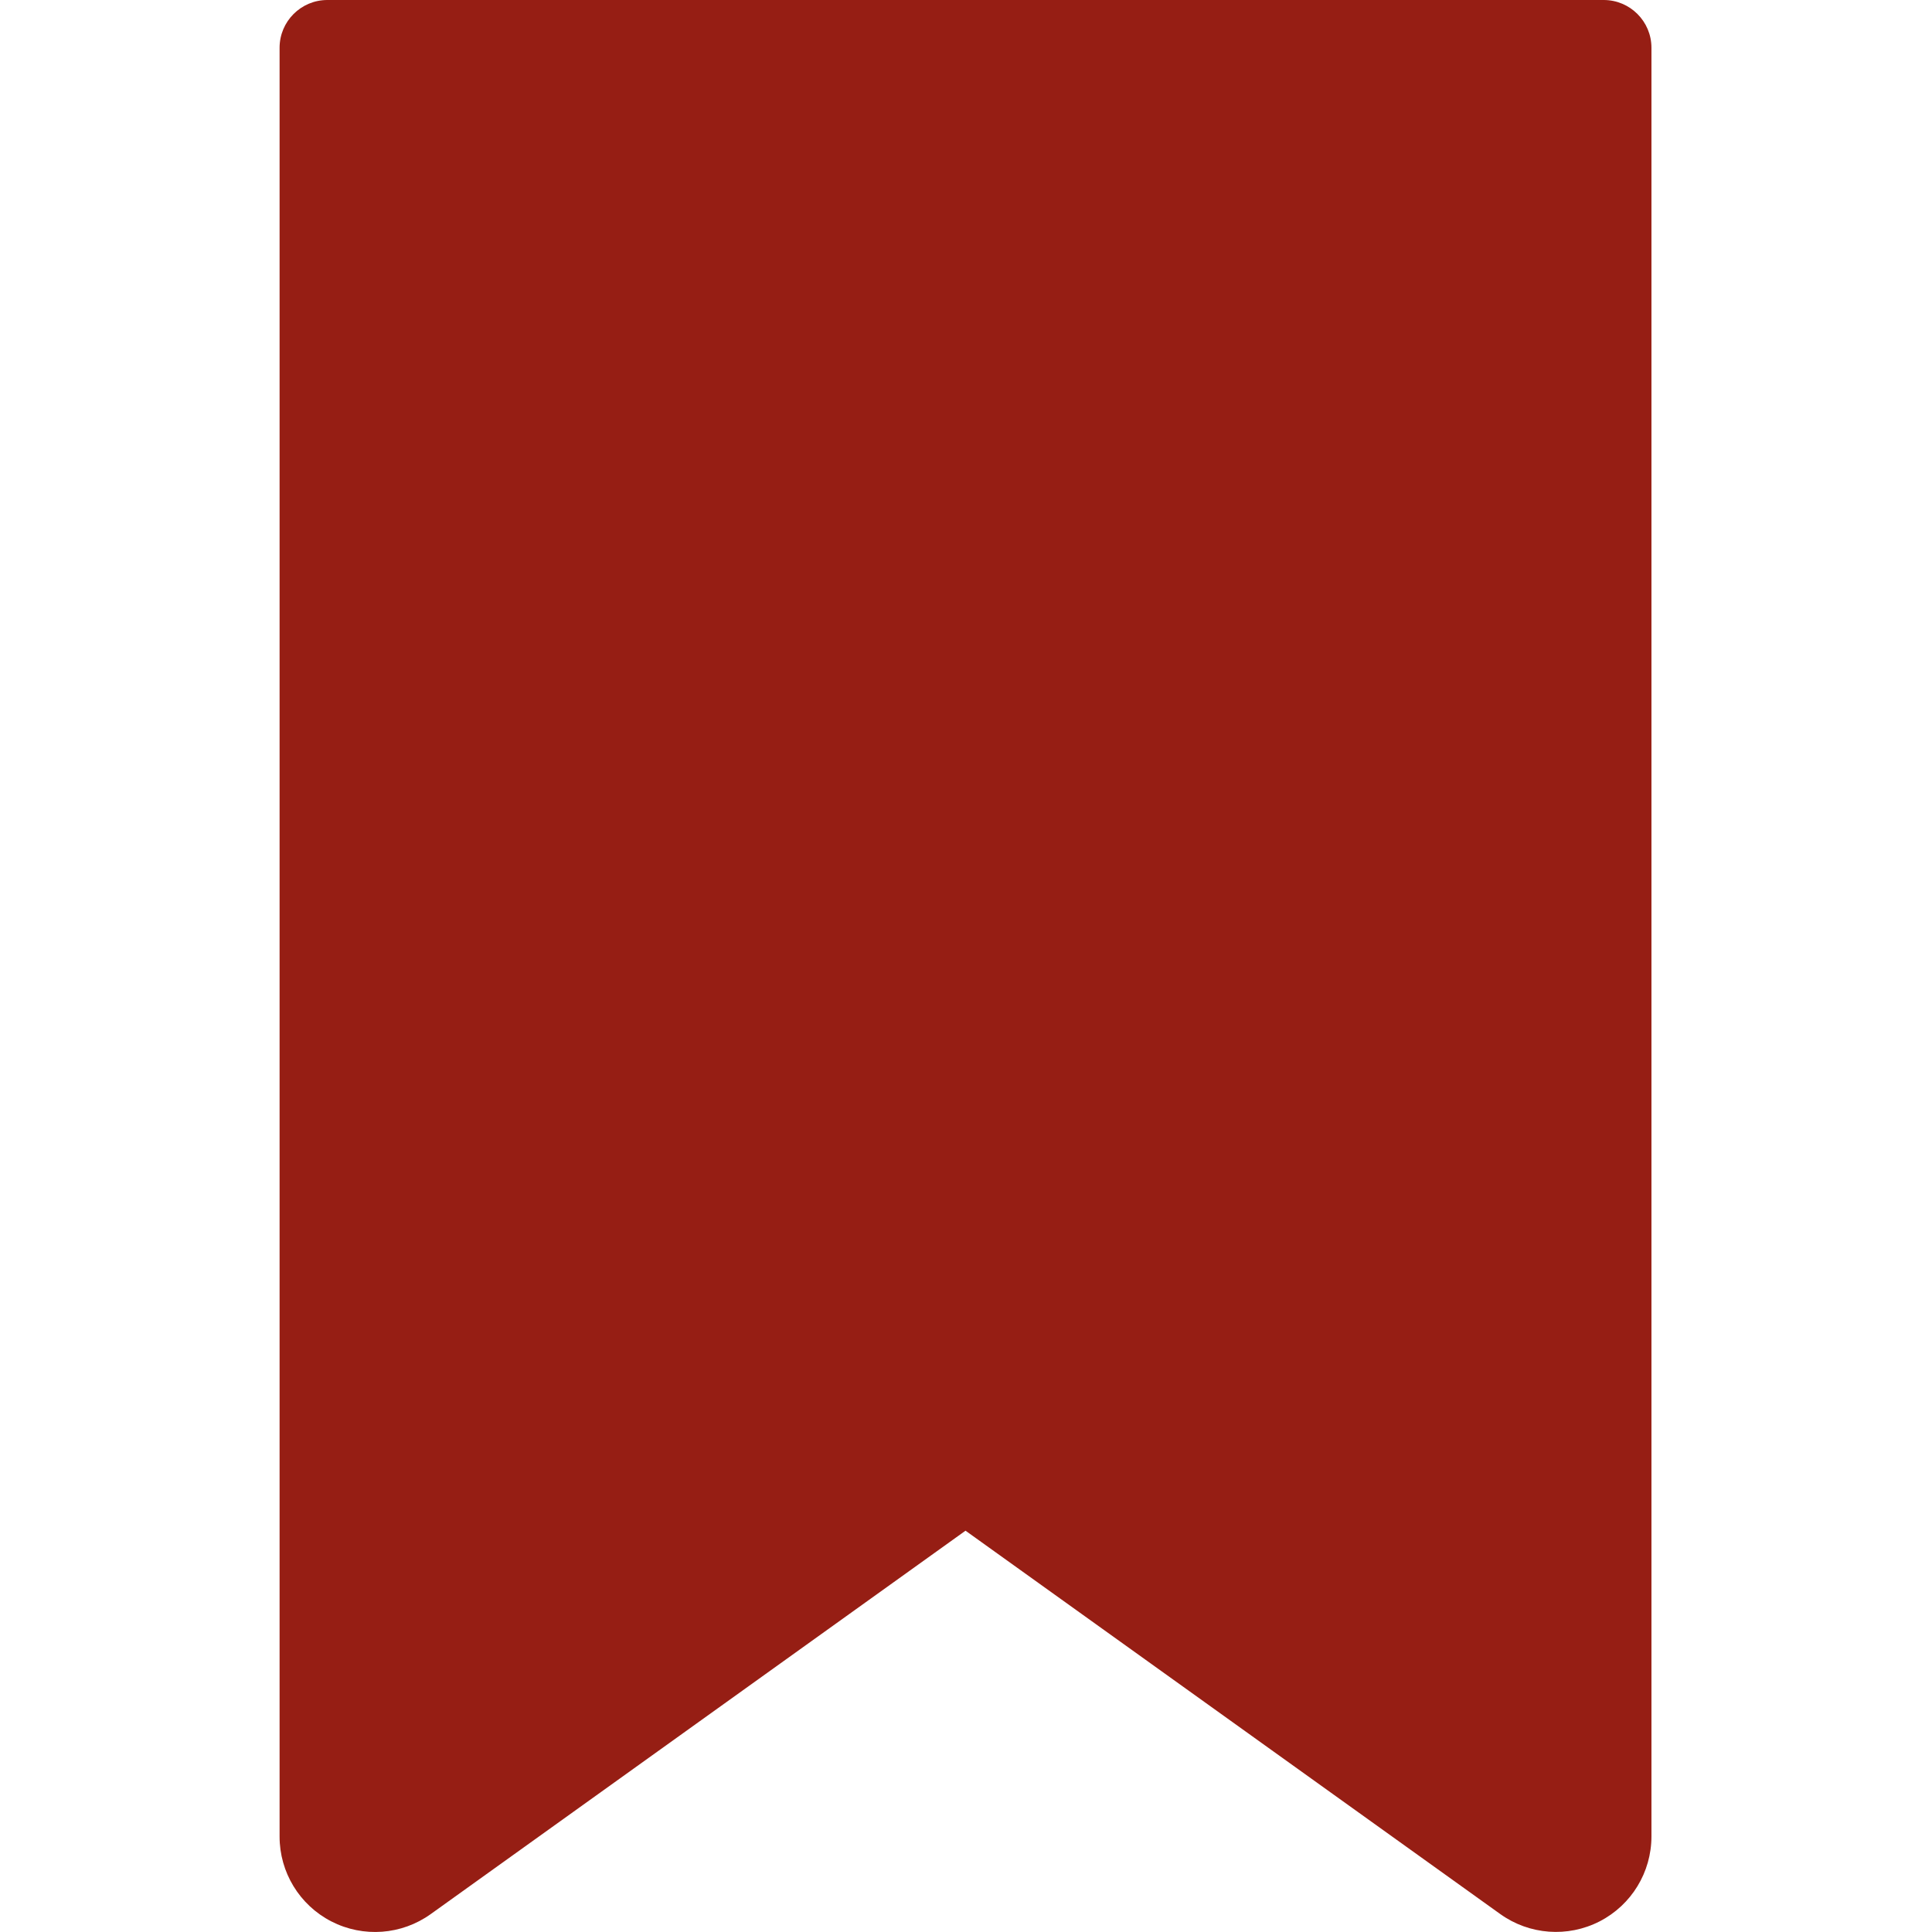 <svg width="28" height="28" viewBox="0 0 28 28" fill="none" xmlns="http://www.w3.org/2000/svg">
<g clip-path="url(#clip0_31_1214)">
<path d="M23.242 0H4.744C4.362 0 4.052 0.31 4.052 0.692V26.615C4.051 27.134 4.341 27.61 4.803 27.847C5.265 28.084 5.821 28.043 6.243 27.74L13.993 22.184L21.743 27.74C22.165 28.042 22.721 28.083 23.183 27.846C23.644 27.609 23.934 27.134 23.934 26.615V0.692C23.934 0.31 23.624 0 23.242 0Z" fill="#961E14"/>
</g>
<defs>
<clipPath id="clip0_31_1214">
<rect width="28" height="28" fill="white"/>
</clipPath>
</defs>
</svg>
